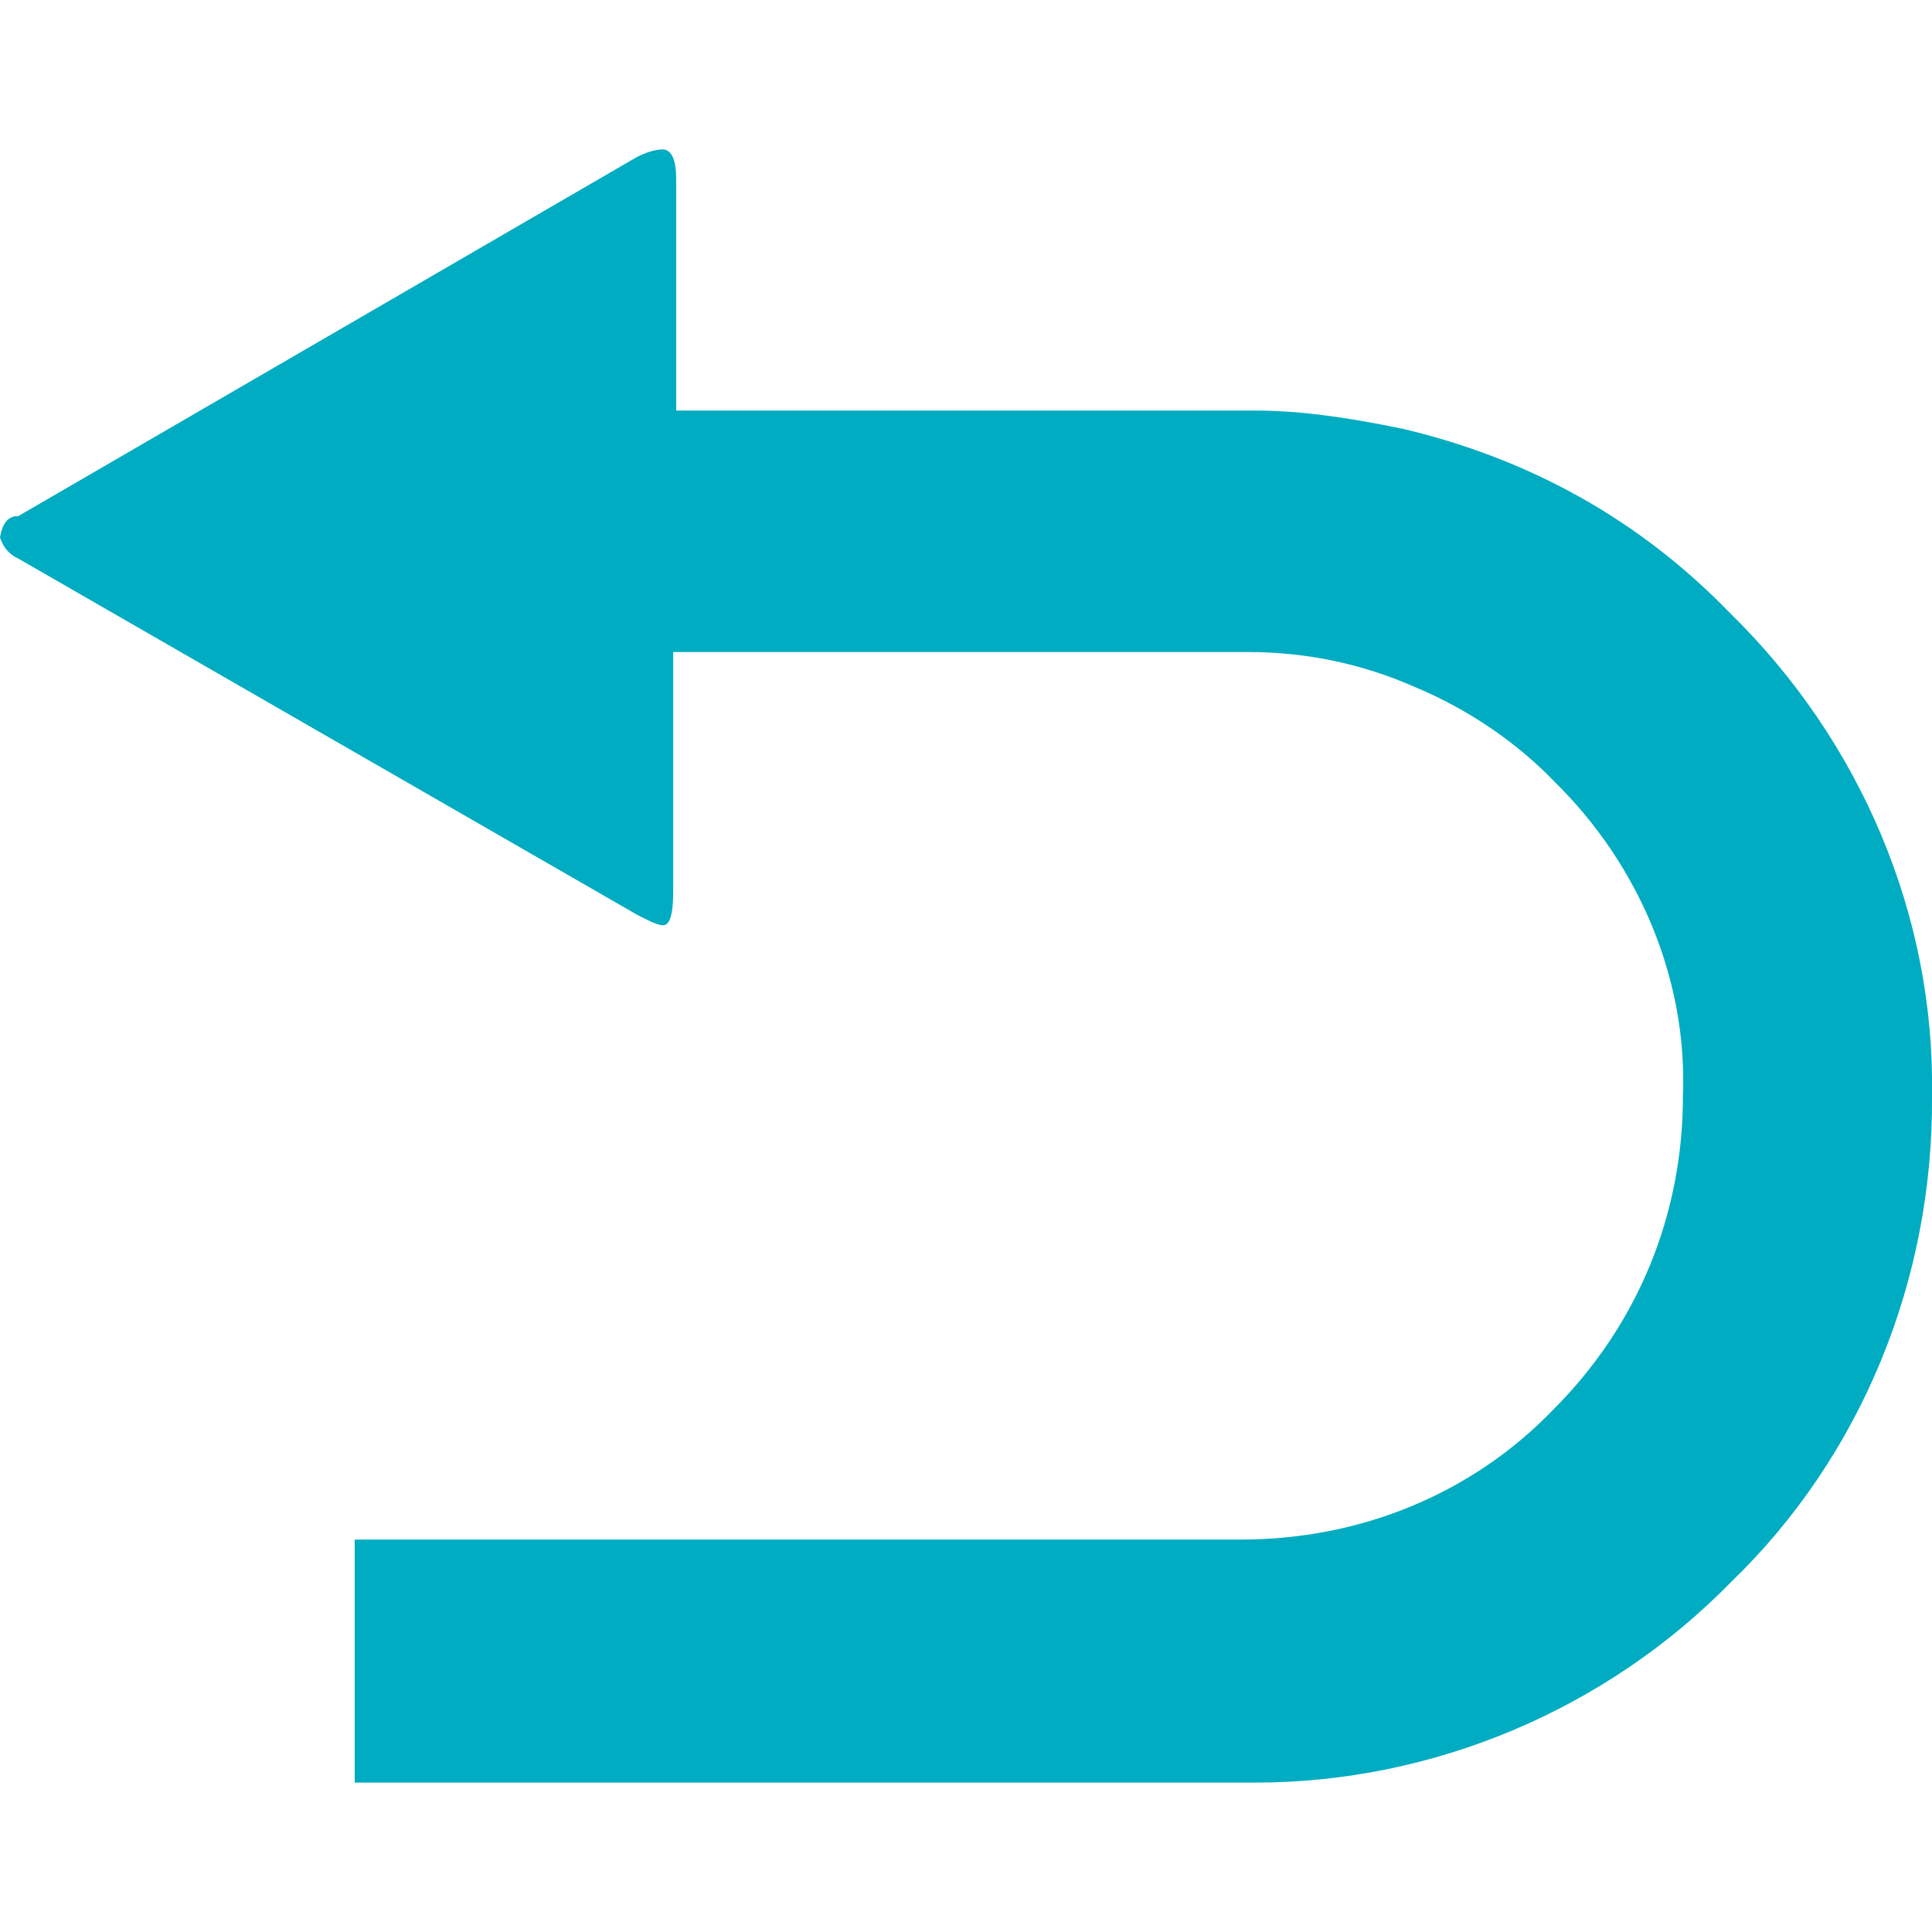 <?xml version="1.0" encoding="utf-8"?>
<!-- Generator: Adobe Illustrator 21.0.0, SVG Export Plug-In . SVG Version: 6.00 Build 0)  -->
<svg version="1.1" id="Layer_1" xmlns="http://www.w3.org/2000/svg" xmlns:xlink="http://www.w3.org/1999/xlink" x="0px" y="0px"
	 viewBox="0 0 128 128" style="enable-background:new 0 0 128 128;" xml:space="preserve">
<style type="text/css">
	.st0{fill:#00ACC1;}
	.st1{display:none;fill:#FFFFFF;}
</style>
<title>return</title>
<g>
	<path class="st0" d="M114.6,40.6L114.6,40.6c-5.9-6.1-13.2-10.2-21.7-12.2c-3.9-0.8-6.9-1.2-9.8-1.2H44.8V11.9c0-1.3-0.3-2-0.9-2
		c-0.5,0-1.1,0.2-1.7,0.5L1.2,34.2L1,34.2c-0.4,0.1-0.8,0.3-1,1.4c0.2,0.6,0.5,1,1,1.3L1.2,37l41,23.6c0.4,0.2,1.3,0.7,1.7,0.7
		c0.2,0,0.7,0,0.7-2.2V43.2h38.1c3.9,0,7.6,0.8,11,2.3c3.6,1.5,6.8,3.7,9.3,6.3c5.6,5.5,8.8,13.1,8.5,20.8c0,7.9-3,15.2-8.6,20.8
		C97.5,99,90.1,102,82.2,102H23.5v16.1h59.7c11.7,0,23.2-4.8,31.5-13.3c8.6-8.3,13.4-20,13.3-32.2C128.2,60.7,123.3,49.1,114.6,40.6
		z"/>
	<path class="st1" d="M115.4,39.1c-6-6.2-13.8-10.6-22.5-12.7c-2.7-0.6-6.3-1.2-10.2-1.2H48.3V13.3c0-3-1.5-4.9-3.9-4.9
		c-1,0-2.1,0.3-3.2,0.9L1.7,32.2c-1.2,0.4-2.6,1.4-3,4l0,0.2l0,0.2c0.3,1.7,1.2,3,2.7,3.7l39.9,23c1,0.6,2,1.1,3.1,1.1
		c1.4,0,3.7-0.7,3.7-5.1V46.8h34.1c3.4,0,6.6,0.7,9.5,2c3.2,1.4,5.9,3.2,8.1,5.5c4.9,4.8,7.6,11.4,7.4,18.1c0,6.9-2.6,13.3-7.5,18.1
		C95,95.4,88.6,98,81.7,98H21.6v21.7h61.1c12.2,0,24.2-5,32.7-13.8c8.9-8.6,14-20.8,13.9-33.5C129.5,60,124.4,47.9,115.4,39.1z
		 M82.7,116.7H24.6V101h57.1c7.7,0,14.9-3,20.3-8.3c5.4-5.4,8.3-12.6,8.3-20.2c0.2-7.5-2.8-14.9-8.3-20.3c-2.5-2.6-5.5-4.6-9.1-6.1
		c-3.3-1.5-6.9-2.2-10.7-2.2H45.1v15.5c0,2.1-0.5,2.1-0.7,2.1c-0.4,0-1.3-0.5-1.7-0.7l-39.9-23l-0.1-0.1c-0.5-0.2-0.8-0.6-1-1.3
		c0.2-1,0.6-1.2,1-1.3L2.9,35l39.8-23.1c0.6-0.3,1.2-0.5,1.7-0.5c0.6,0,0.9,0.6,0.9,1.9v14.9h37.3c2.9,0,5.7,0.3,9.5,1.2
		c8.3,2,15.4,6,21.1,11.9l0,0c8.5,8.2,13.2,19.5,13,31.1c0.1,11.9-4.6,23.3-13,31.3C105.3,112,94.1,116.7,82.7,116.7z"/>
</g>
</svg>
